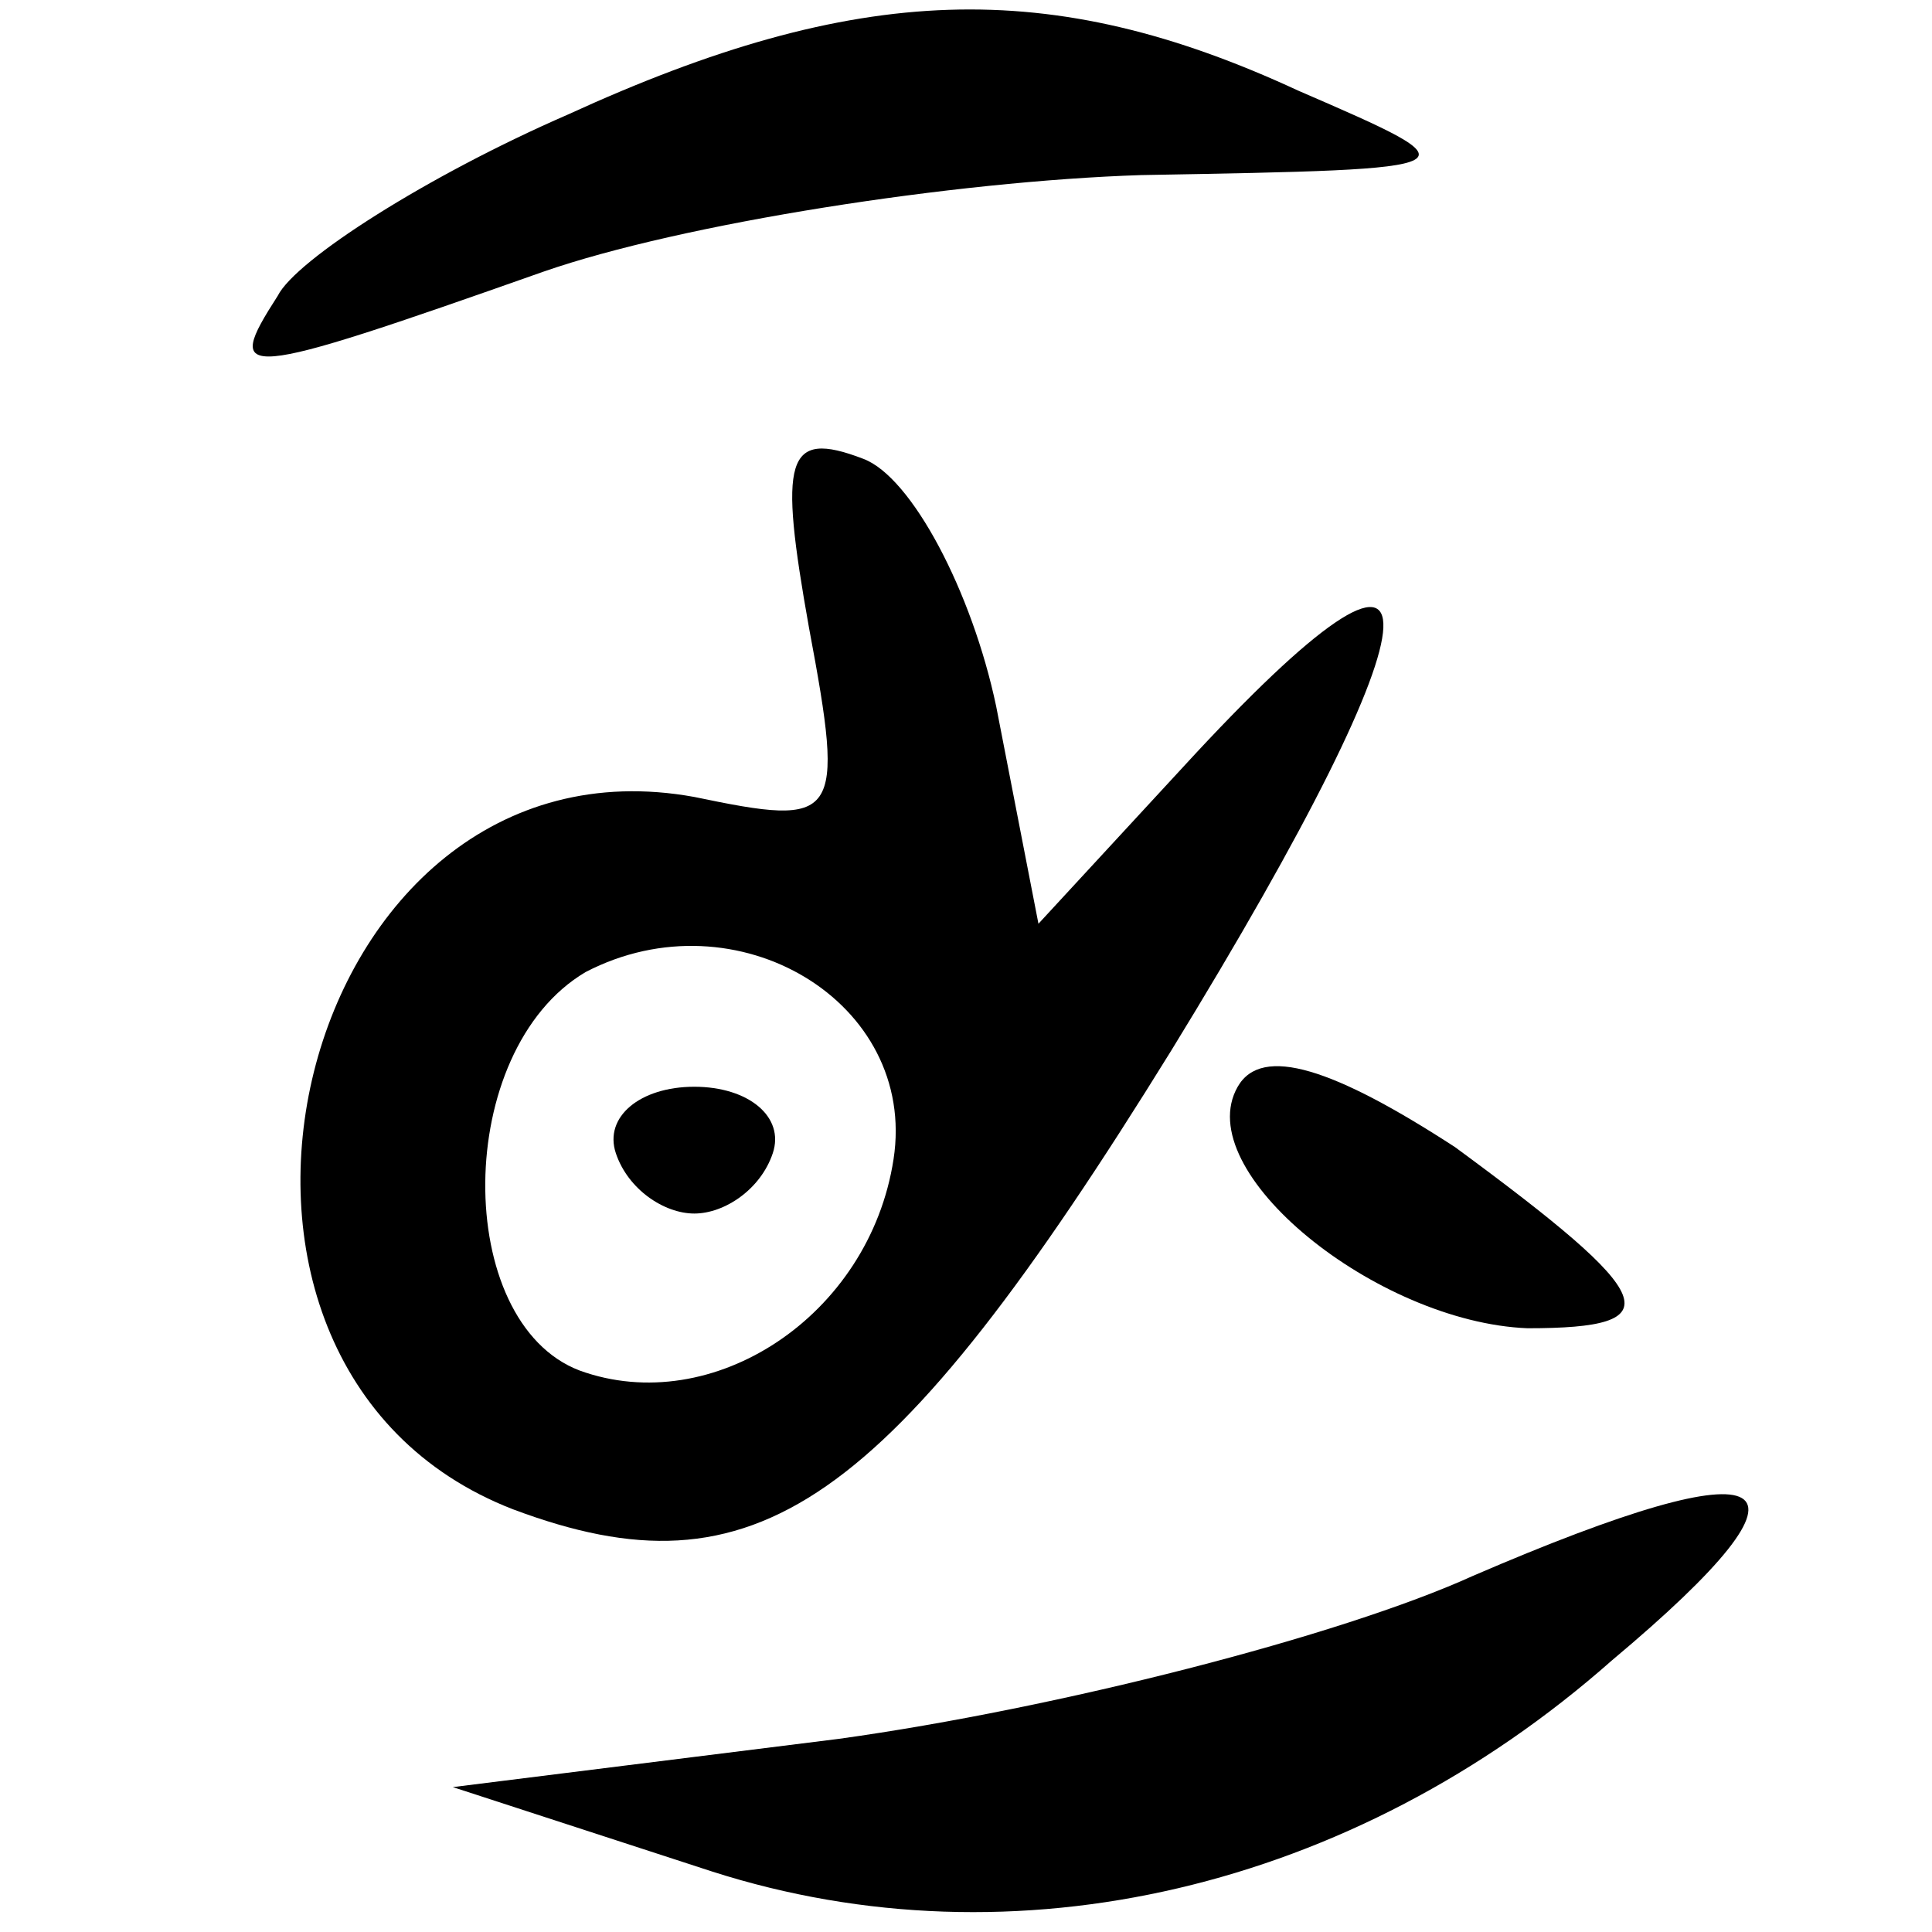 <?xml version="1.0" standalone="no"?>
<!DOCTYPE svg PUBLIC "-//W3C//DTD SVG 20010904//EN"
 "http://www.w3.org/TR/2001/REC-SVG-20010904/DTD/svg10.dtd">
<svg version="1.0" xmlns="http://www.w3.org/2000/svg"
 width="32pt" height="32pt" viewBox="0 0 32 32"
 preserveAspectRatio="xMidYMid meet">

<g transform="translate(0,32) scale(0.1,-0.1)"
fill="#000000" stroke="none">
<path d="M94 301 c-23 -10 -45 -24 -48 -30 -9 -14 -7 -14 44 4 23 8 68 15 99
16 56 1 56 1 26 14 -41 19 -73 18 -121 -4z"/>
<path d="M134 216 c6 -32 5 -33 -19 -28 -66 12 -92 -94 -30 -118 40 -15 62 0
109 76 46 75 47 96 2 47 l-24 -26 -7 36 c-4 19 -14 38 -22 41 -13 5 -14 0 -9
-28z m14 -88 c-4 -26 -30 -43 -52 -35 -21 8 -21 53 1 66 25 13 55 -5 51 -31z"/>
<path d="M102 129 c2 -6 8 -10 13 -10 5 0 11 4 13 10 2 6 -4 11 -13 11 -9 0
-15 -5 -13 -11z"/>
<path d="M205 140 c-8 -14 23 -39 48 -40 24 0 22 5 -12 30 -20 13 -32 17 -36
10z"/>
<path d="M244 59 c-22 -10 -69 -22 -105 -27 l-64 -8 43 -14 c50 -16 106 -3
149 35 37 31 28 36 -23 14z"/>
</g>
</svg>
